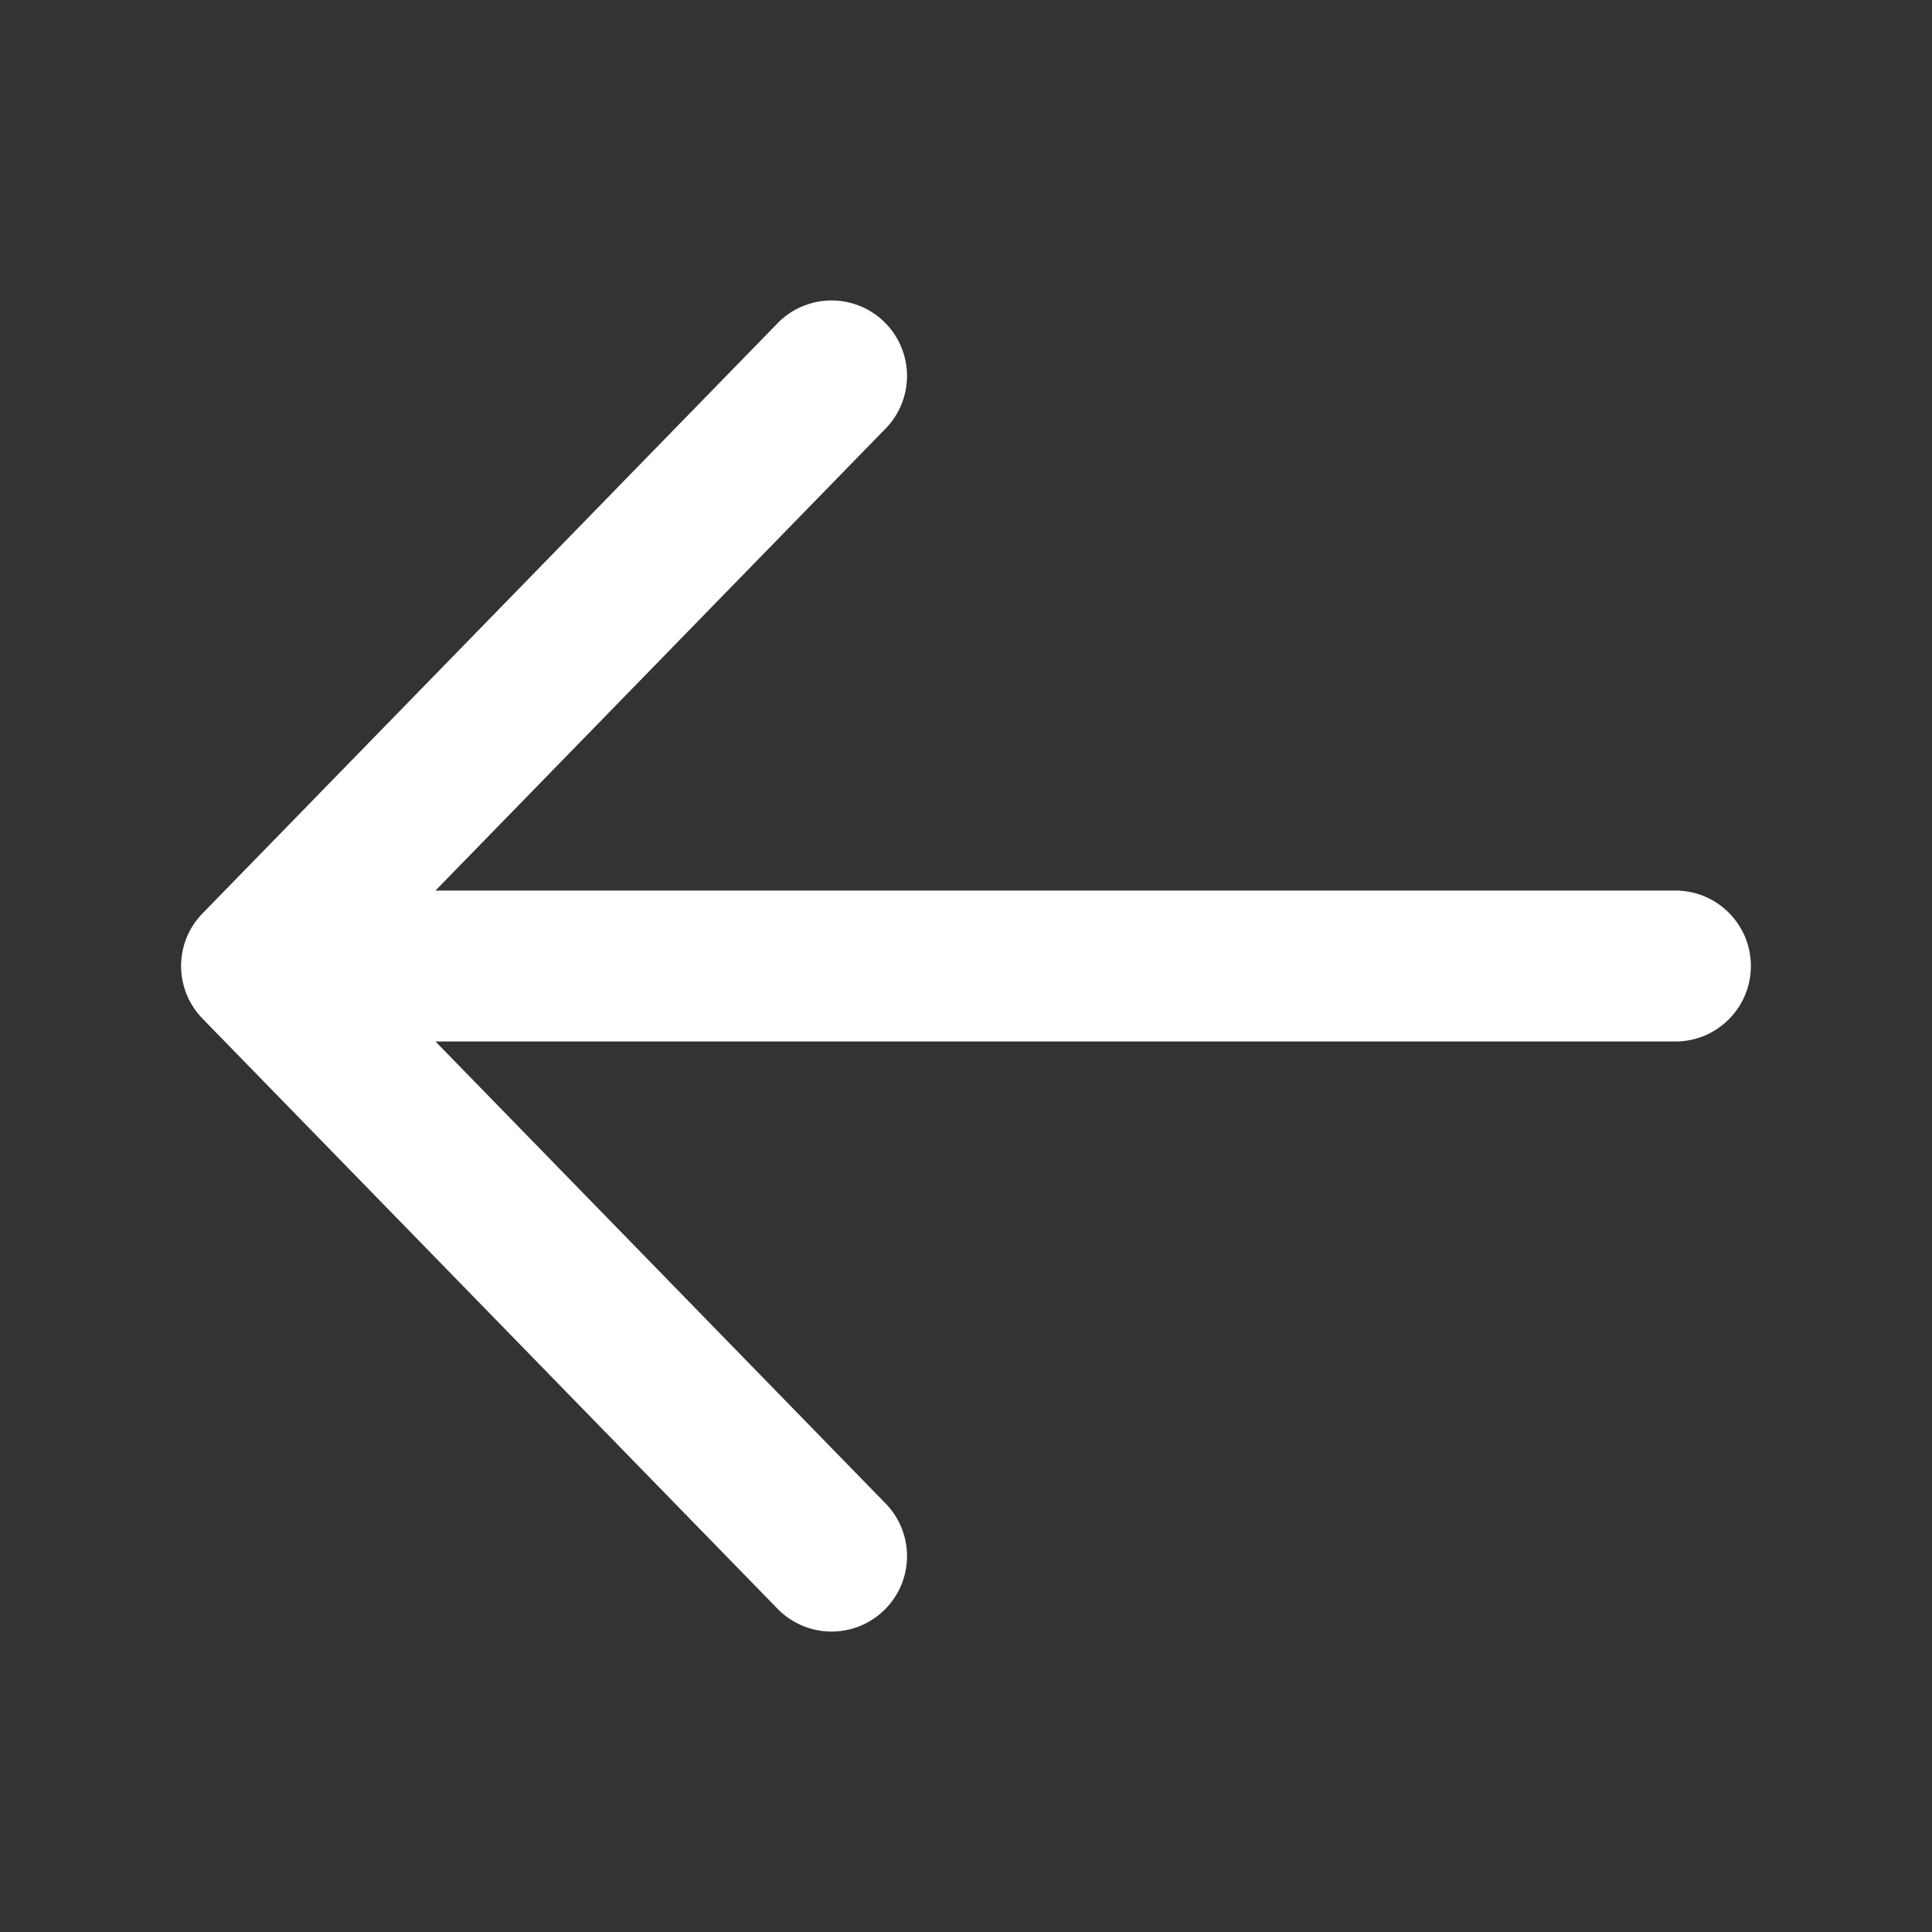 <svg width="40" height="40" viewBox="0 0 40 40" fill="none" xmlns="http://www.w3.org/2000/svg">
<rect x="0" y="0" width="40" height="40" fill="#333333" stroke="none"/>
<path d="M36.25 20C36.25 20.863 35.55 21.563 34.688 21.563L9.016 21.563L18.306 31.098C18.456 31.243 18.575 31.417 18.656 31.61C18.737 31.802 18.779 32.008 18.779 32.217C18.779 32.426 18.737 32.632 18.656 32.825C18.575 33.017 18.456 33.191 18.307 33.336C18.157 33.482 17.98 33.596 17.786 33.672C17.591 33.748 17.384 33.785 17.175 33.779C16.967 33.774 16.761 33.727 16.571 33.64C16.381 33.554 16.21 33.431 16.069 33.278L4.197 21.094C3.91 20.802 3.749 20.41 3.749 20C3.749 19.591 3.91 19.198 4.197 18.907L16.069 6.723C16.21 6.569 16.381 6.446 16.571 6.36C16.761 6.274 16.967 6.227 17.175 6.221C17.384 6.216 17.591 6.252 17.786 6.328C17.98 6.404 18.157 6.518 18.307 6.664C18.456 6.81 18.575 6.984 18.656 7.176C18.737 7.368 18.779 7.575 18.779 7.783C18.779 7.992 18.737 8.199 18.656 8.391C18.575 8.583 18.456 8.757 18.306 8.903L9.016 18.438L21.852 18.438L34.688 18.438C35.55 18.438 36.25 19.138 36.25 20Z" fill="white"/>
</svg>
